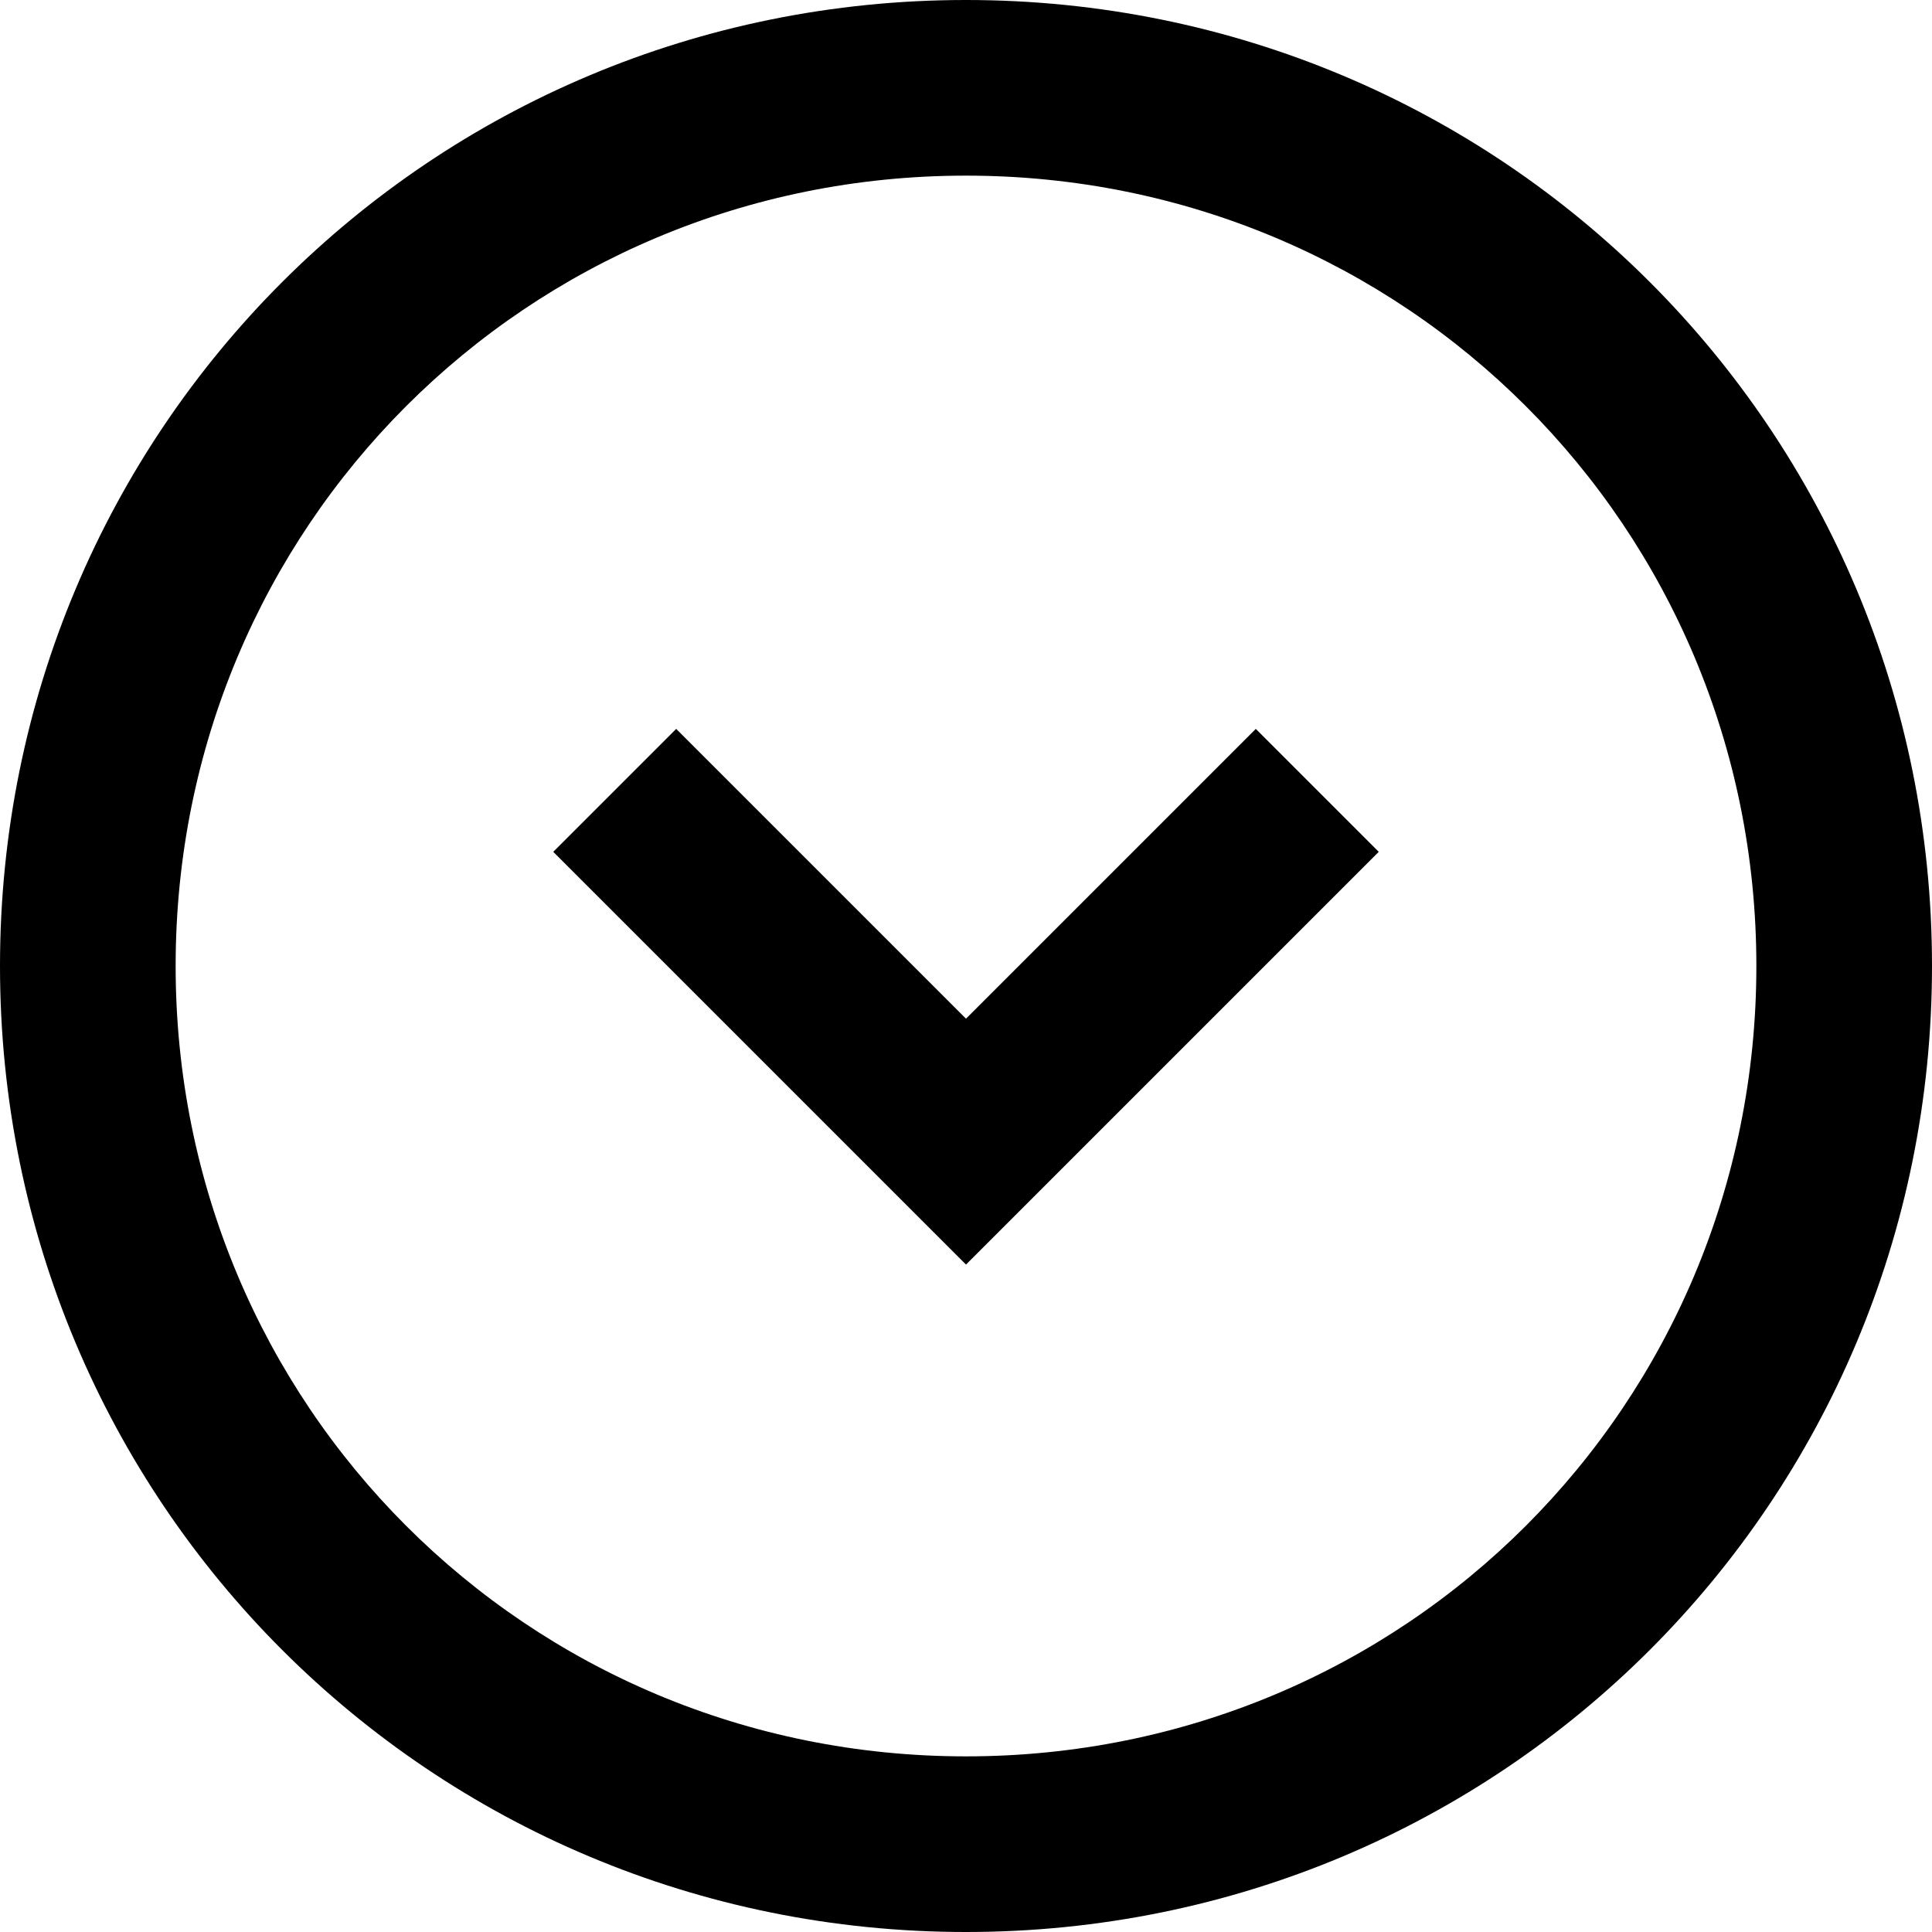 <svg fill="none" viewBox="0 0 22 22">
	<path fill="currentColor" fill-rule="evenodd" d="M11 22C4.9 22 0 17.1 0 11S4.9 0 11 0s11 4.9 11 11-4.9 11-11 11zm0-2c5 0 9-4 9-9s-4-9-9-9-9 4-9 9 4 9 9 9zm4.7-10.3l-1.4-1.4-3.3 3.3-3.3-3.3-1.4 1.4 4.7 4.7 4.7-4.7z" clip-rule="evenodd"/>
</svg>
